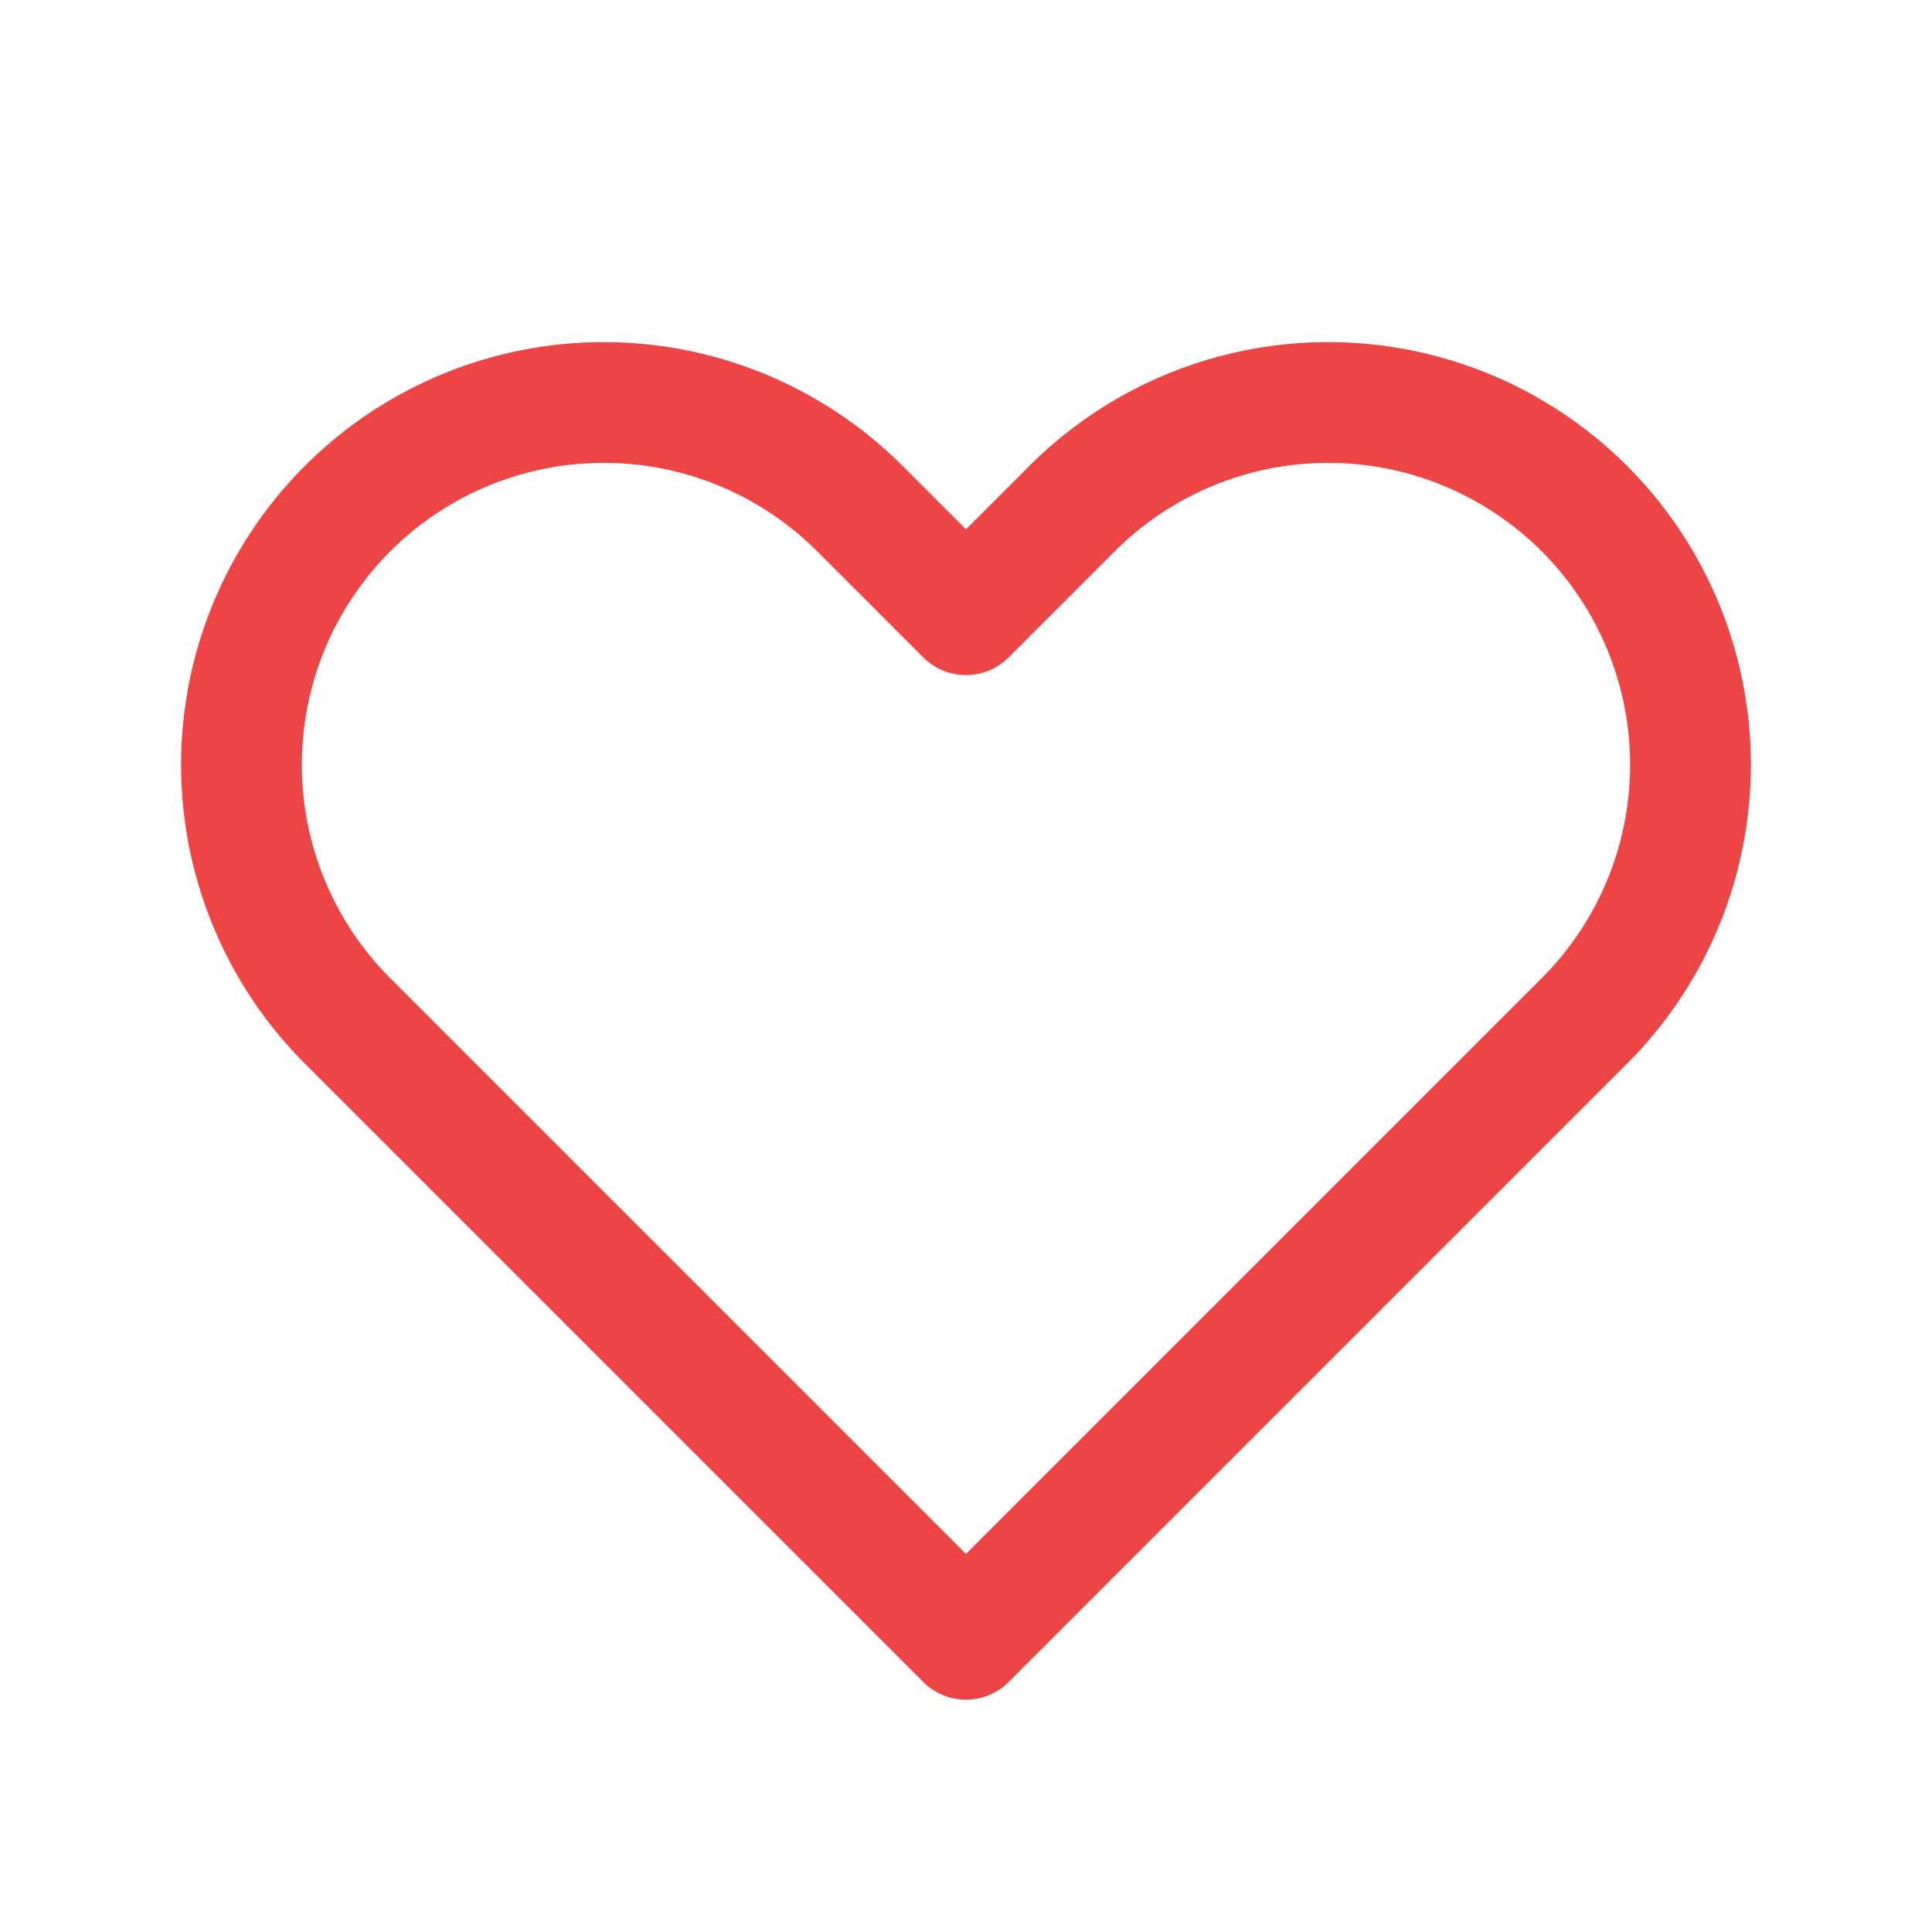<svg
    xmlns="http://www.w3.org/2000/svg"
    fill="none"
    viewBox="0 0 24 24"
    stroke="#ef4444"
>
    <path
        stroke-linecap="round"
        stroke-linejoin="round"
        stroke-width="1.5"
        d="M4.318 6.318a4.5 4.5 0 000 6.364L12 20.364l7.682-7.682a4.5 4.5 0 00-6.364-6.364L12 7.636l-1.318-1.318a4.5 4.5 0 00-6.364 0z"
    />
</svg>